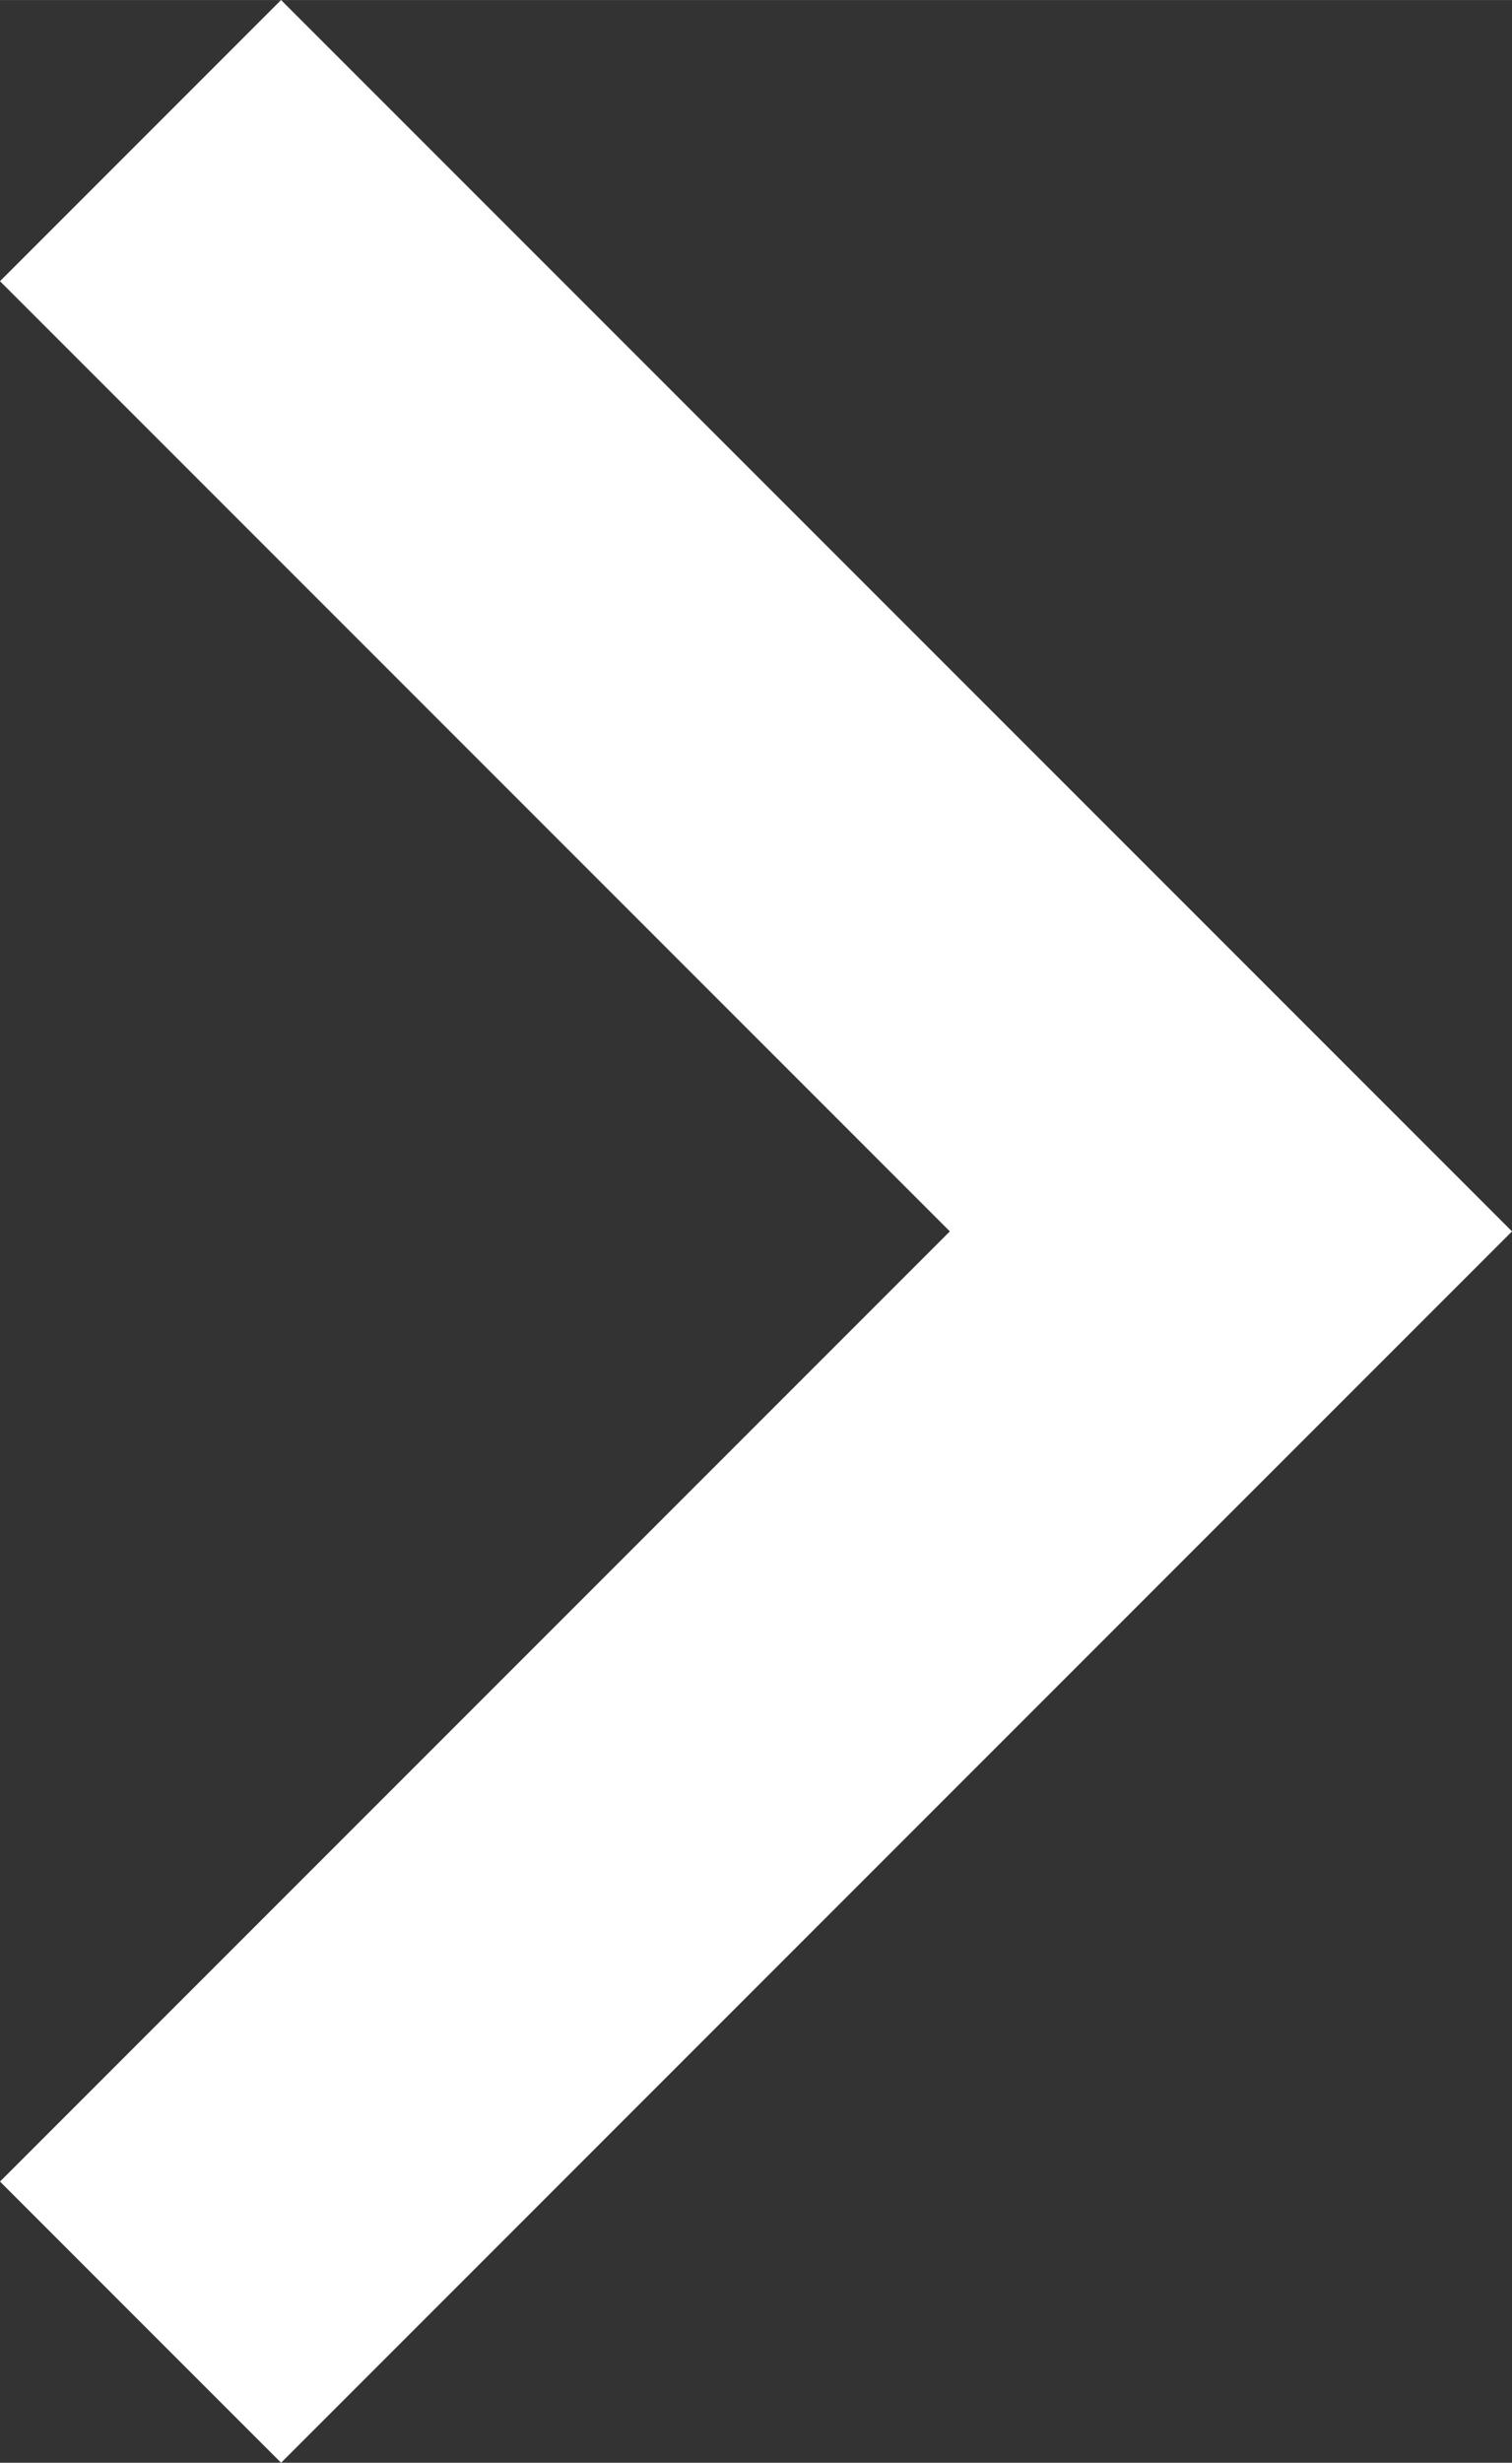 <?xml version="1.0" encoding="UTF-8" standalone="no"?>
<!-- Created with Inkscape (http://www.inkscape.org/) -->

<svg
   width="26.898"
   height="43.797"
   viewBox="0 0 7.117 11.588"
   version="1.1"
   id="svg1"
   xml:space="preserve"
   xmlns="http://www.w3.org/2000/svg"
   xmlns:svg="http://www.w3.org/2000/svg"><rect x="0" y="0" width="7.117" height="11.588" fill="#333333" stroke="none"/><defs
     id="defs1" /><g
     id="layer1"
     style="display:inline"
     transform="translate(-106.31,-83.271)"><g
       id="g44"
       transform="translate(-398.481,45.1)"><path
         id="path3"
         style="display:inline;fill:#ffffff;stroke-width:0.132"
         d="m 506.114,38.171 -1.323,1.323 4.471,4.471 -4.471,4.471 1.323,1.323 5.794,-5.794 z" /></g></g></svg>
